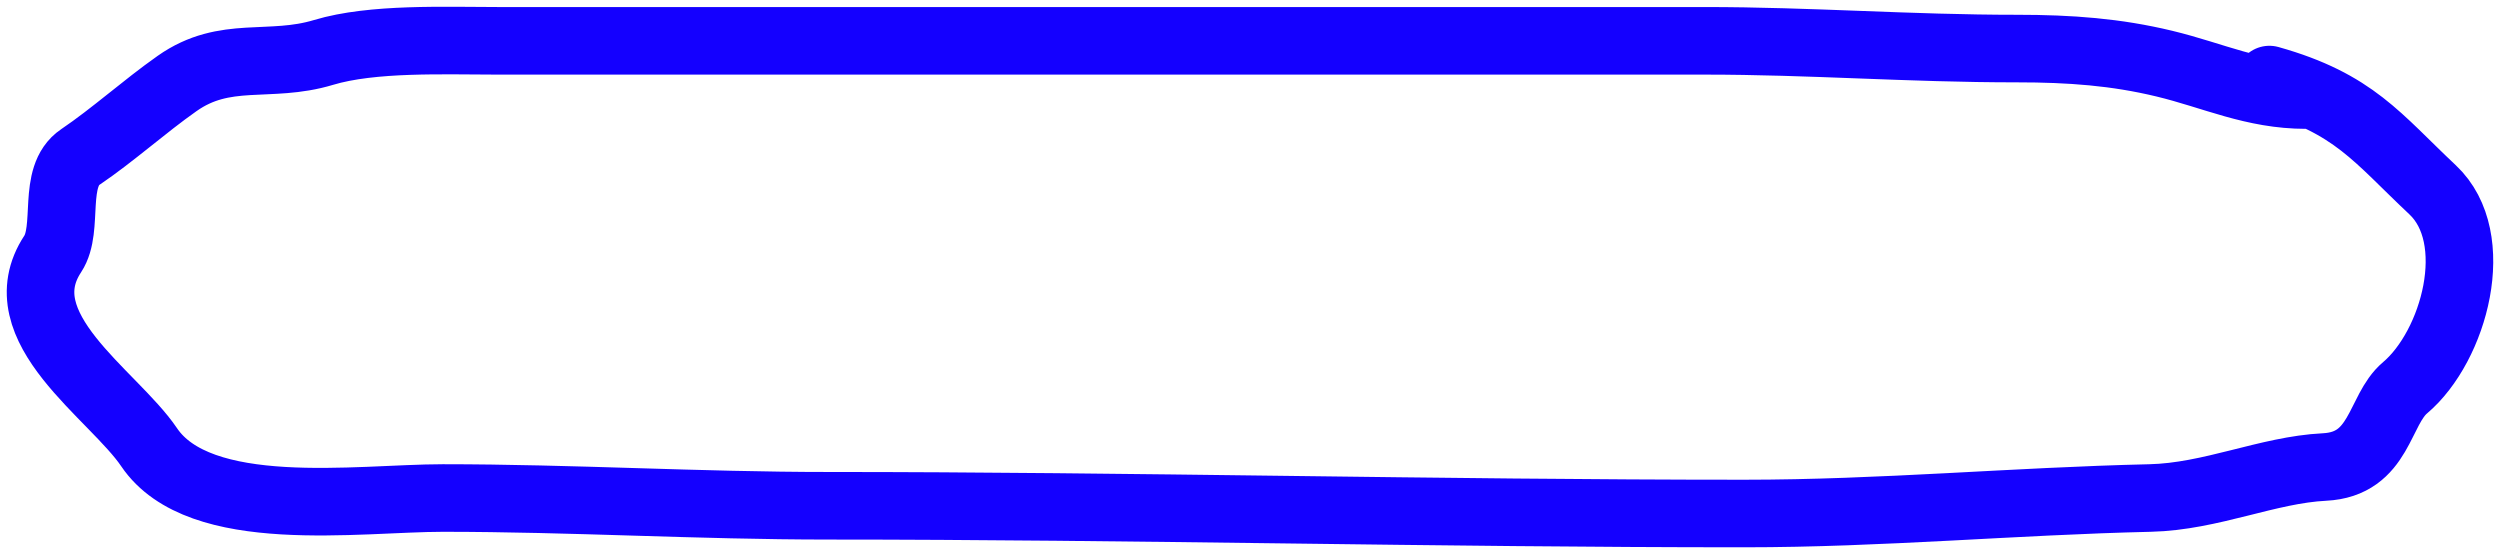 <svg width="185" height="41" viewBox="0 0 185 41" fill="none" xmlns="http://www.w3.org/2000/svg">
<path d="M170.652 7.035C166.734 7.035 163.804 5.588 160.162 4.709C156.591 3.848 153.204 3.594 149.256 3.594C141.301 3.594 133.951 3.021 126.163 3.021C106.679 3.021 87.195 3.021 67.712 3.021C57.423 3.021 47.134 3.021 36.845 3.021C32.935 3.021 27.564 2.788 23.939 3.881C19.915 5.094 16.673 3.667 13.11 6.175C10.652 7.903 8.372 9.979 5.94 11.622C3.801 13.067 5.155 16.886 3.902 18.79C0.322 24.232 8.375 29.166 11.034 33.094C14.781 38.63 26.501 36.853 32.769 36.853C42.291 36.853 51.706 37.427 61.297 37.427C83.662 37.427 106.39 38 129.068 38C139.277 38 149.008 37.084 159.105 36.853C163.626 36.75 167.812 34.768 172.01 34.559C176.154 34.354 176.013 30.352 177.972 28.698C181.619 25.619 183.816 17.614 180.01 14.043C175.926 10.212 174.211 7.654 167.935 5.888" stroke="#1400FF" stroke-width="5" stroke-linecap="round"/>
</svg>
